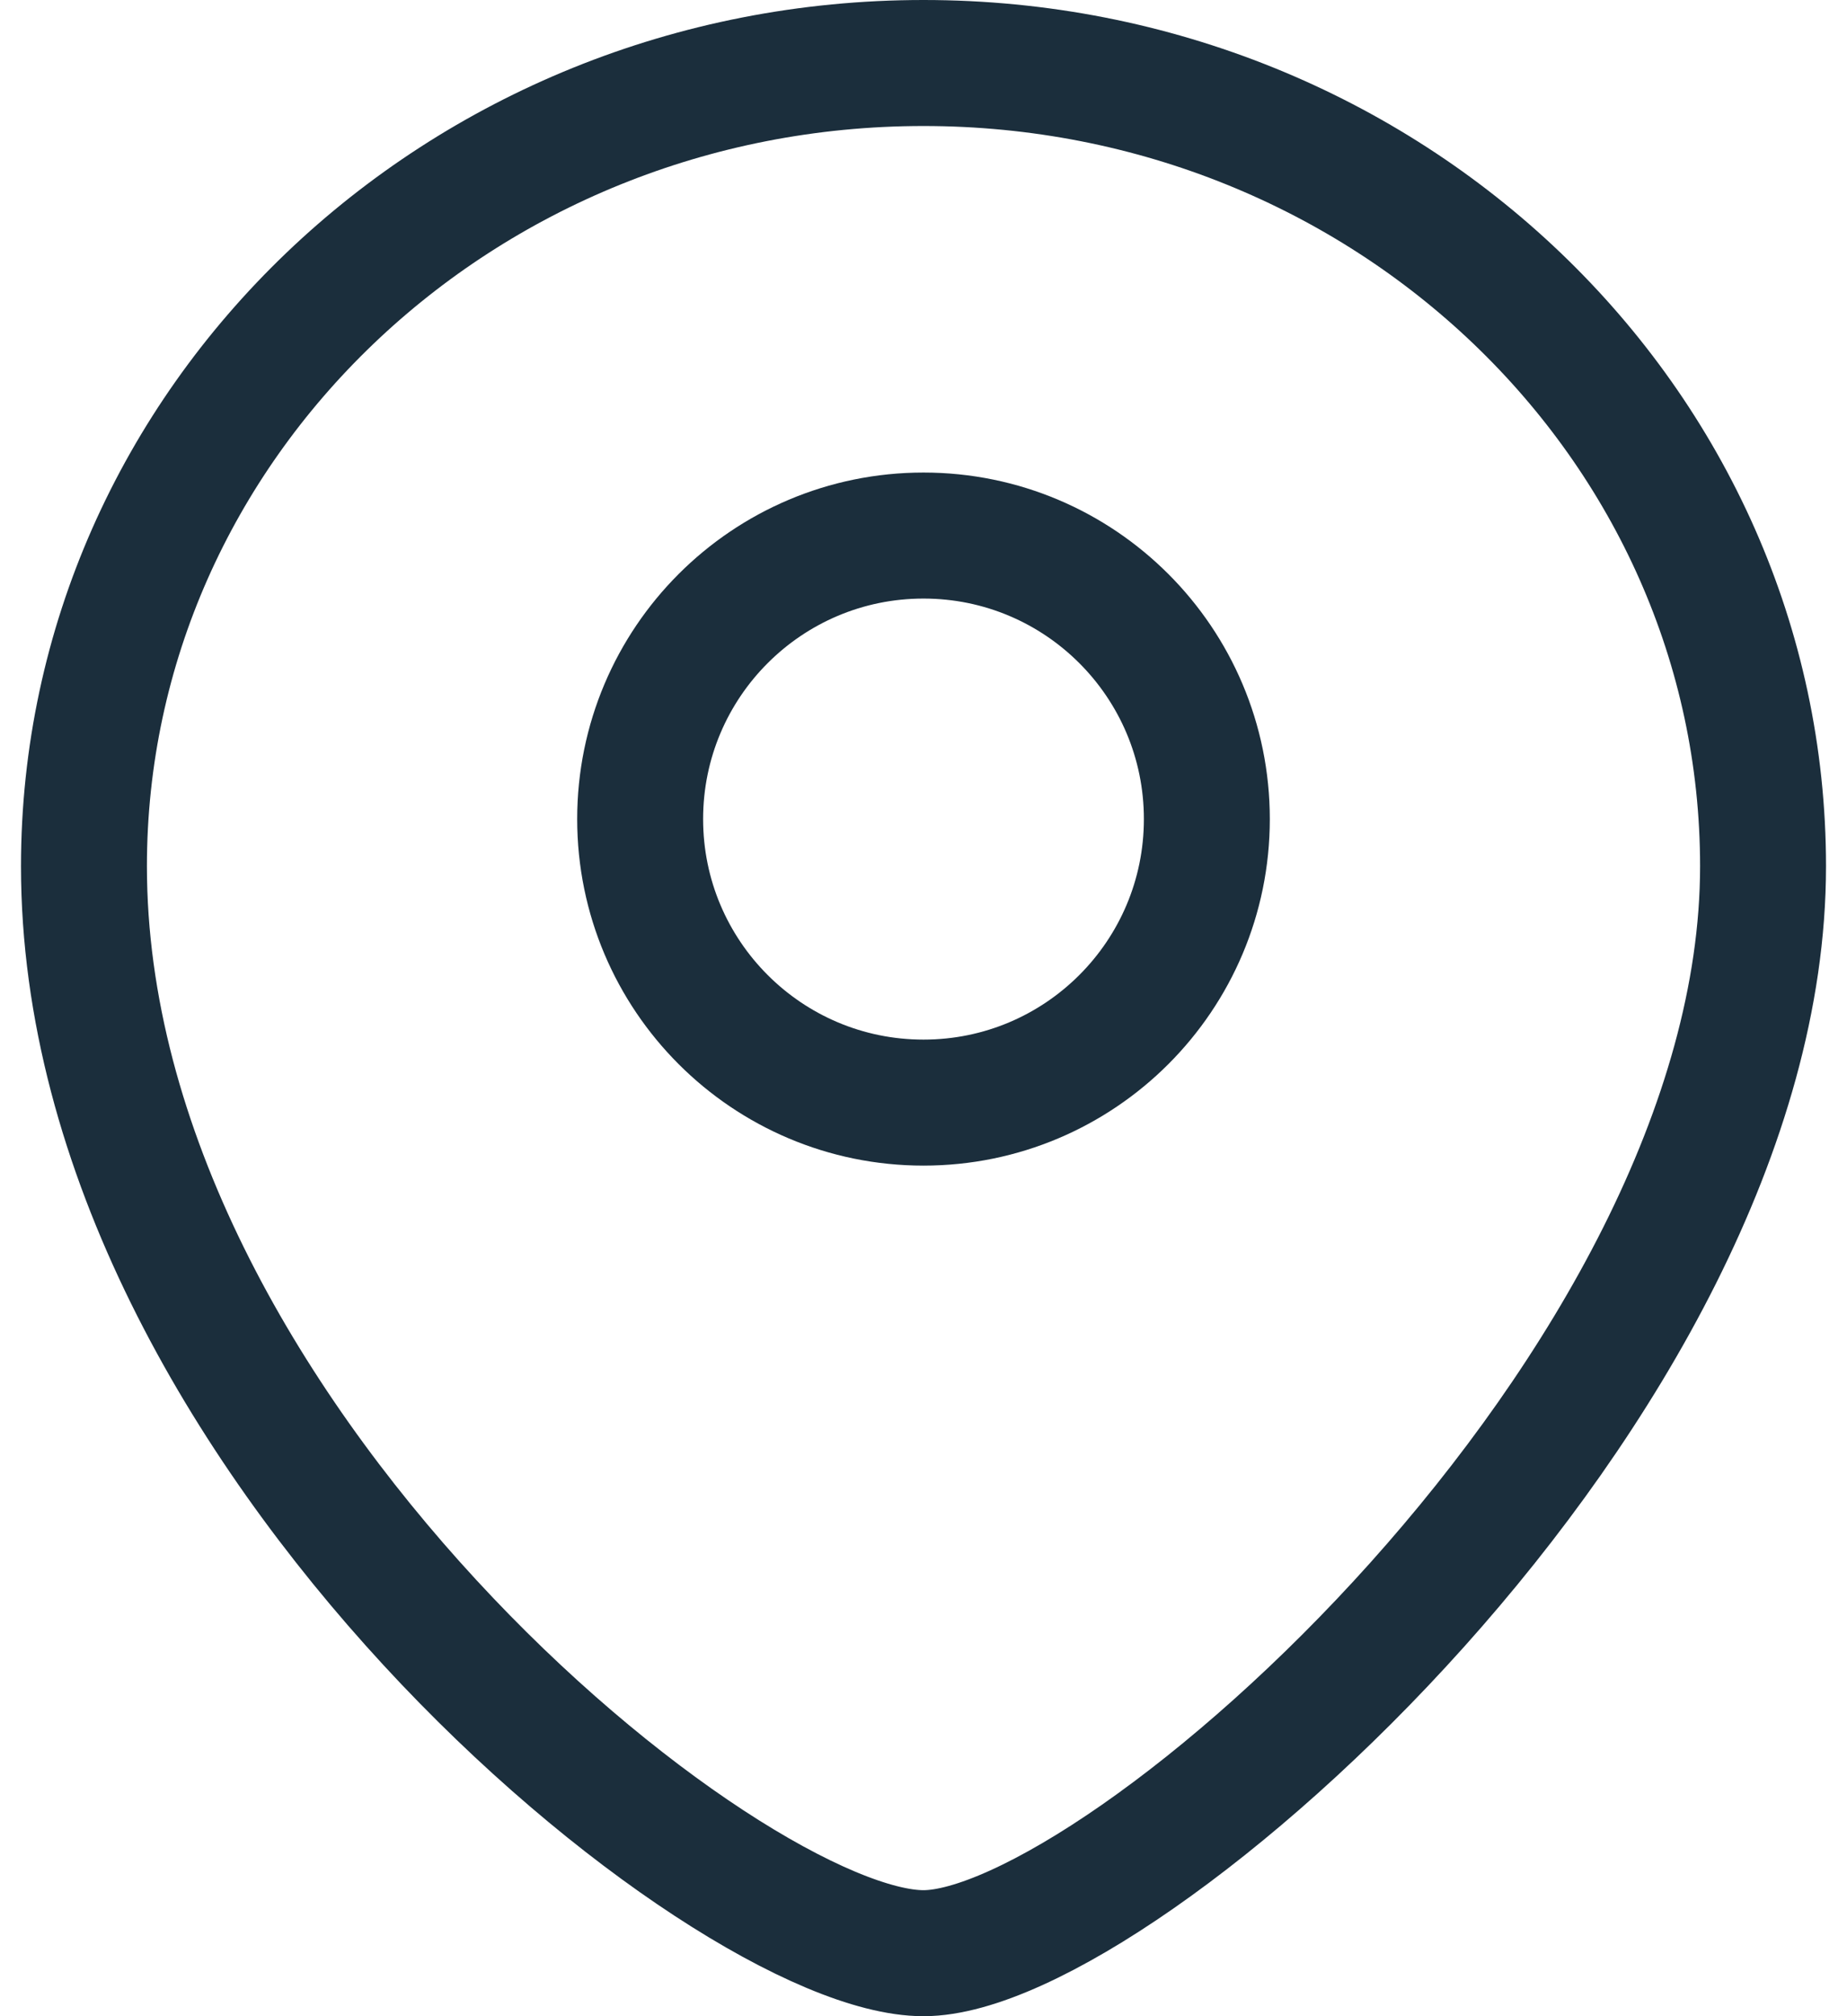 <svg width="22" height="24" viewBox="0 0 22 24" fill="none" xmlns="http://www.w3.org/2000/svg">
<g id="Group">
<path id="Vector" d="M11 13.125C12.864 13.125 14.375 11.614 14.375 9.75C14.375 7.886 12.864 6.375 11 6.375C9.136 6.375 7.625 7.886 7.625 9.75C7.625 11.614 9.136 13.125 11 13.125Z" stroke="#1B2E3C" stroke-width="1.5" stroke-miterlimit="10" stroke-linecap="round"/>
<path id="Vector_2" d="M21 10.312C21 16.5 13.35 23.25 11 23.25C8.65 23.25 1 17.062 1 10.312C1 5.037 5.475 0.75 11 0.75C16.525 0.75 21 5.037 21 10.312Z" stroke="#1B2E3C" stroke-width="1.5" stroke-miterlimit="10" stroke-linecap="round"/>
</g>
</svg>
